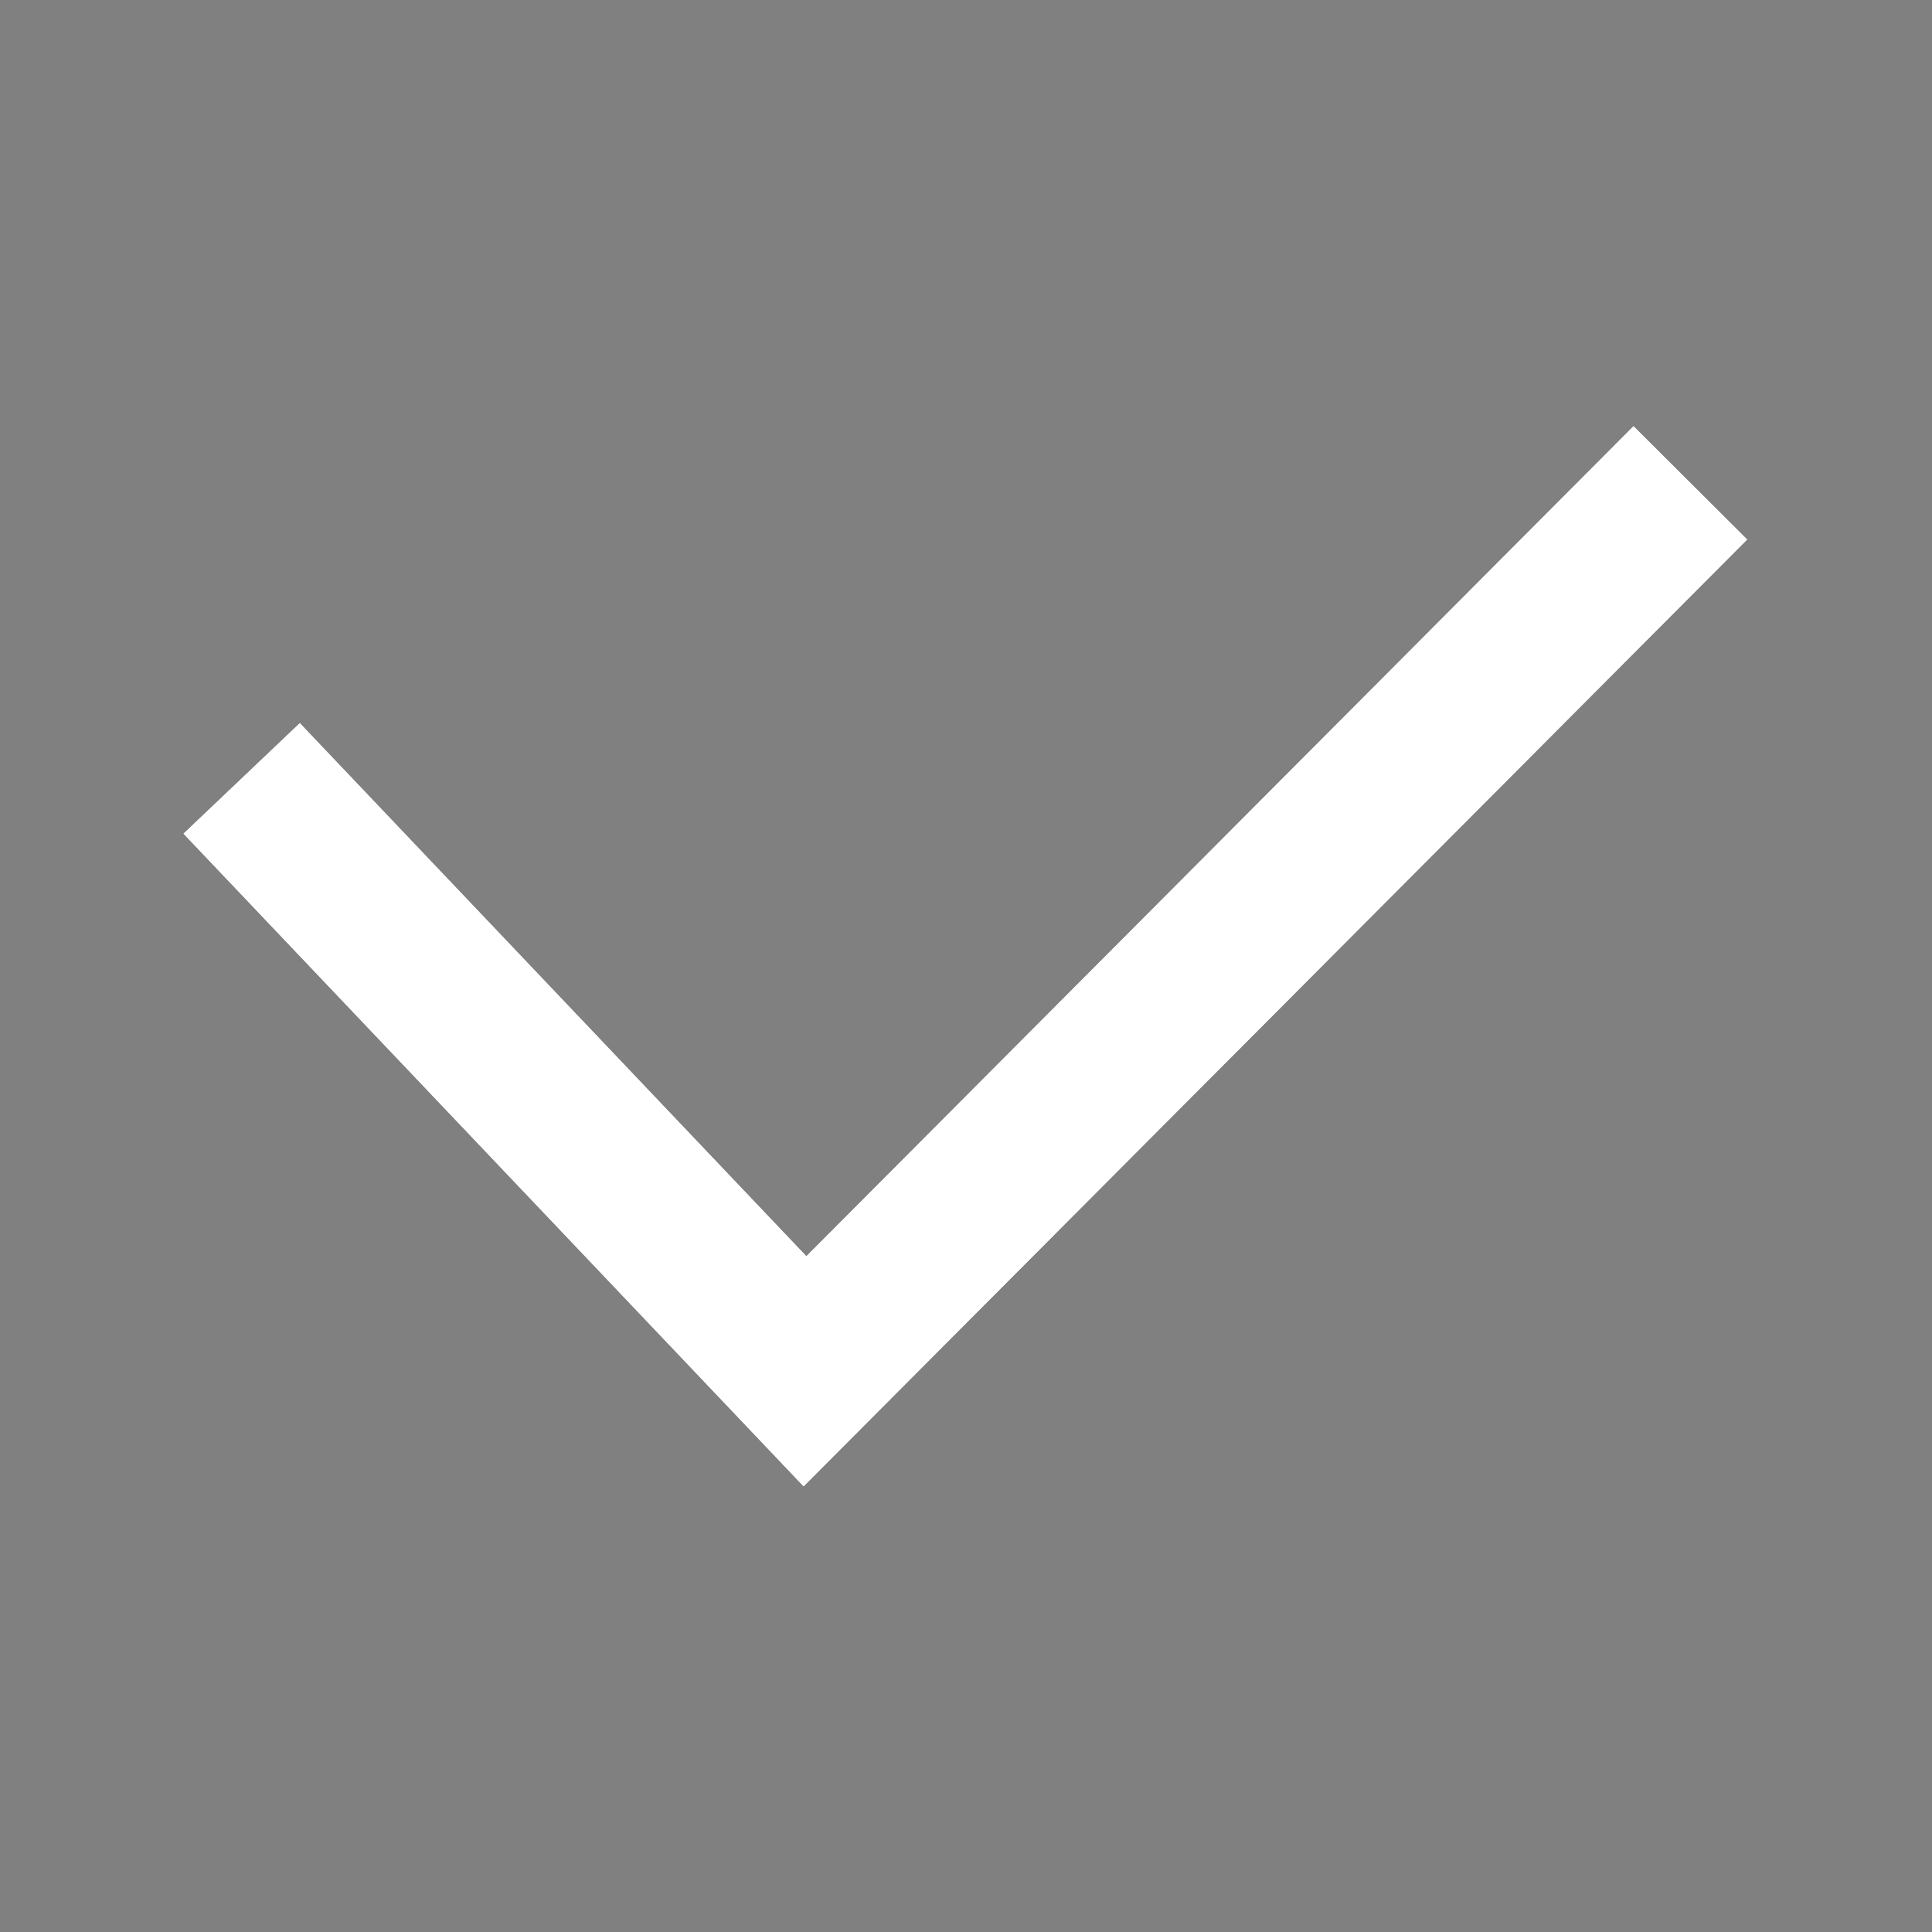<svg xmlns="http://www.w3.org/2000/svg" xmlns:xlink="http://www.w3.org/1999/xlink" width="1em" height="1em" viewBox="0 0 16 16">
    <rect x="0" y="0" width="16" height="16" fill="#808080" stroke="none"/>
    <defs>
        <path id="urjj1p01ua" d="M6.678 10.401L13.528 3.527 14.472 4.468 6.655 12.312 1.517 6.904 2.483 5.986z"/>
    </defs>
    <g fill="none" fill-rule="evenodd">
        <g>
            <g>
                <g transform="translate(-22 -431) translate(20 429) translate(2 2)">
                    <use fill="#000" fill-rule="nonzero" xlink:href="#urjj1p01ua"/>
                    <g fill="#FFF">
                        <mask id="yfu1t5zeyb" fill="#fff">
                            <path  d="M0 0H16V16H0z"/>
                        </mask>
                        <use xlink:href="#urjj1p01ua"/>
                    </g>
                </g>
            </g>
        </g>
    </g>
</svg>
